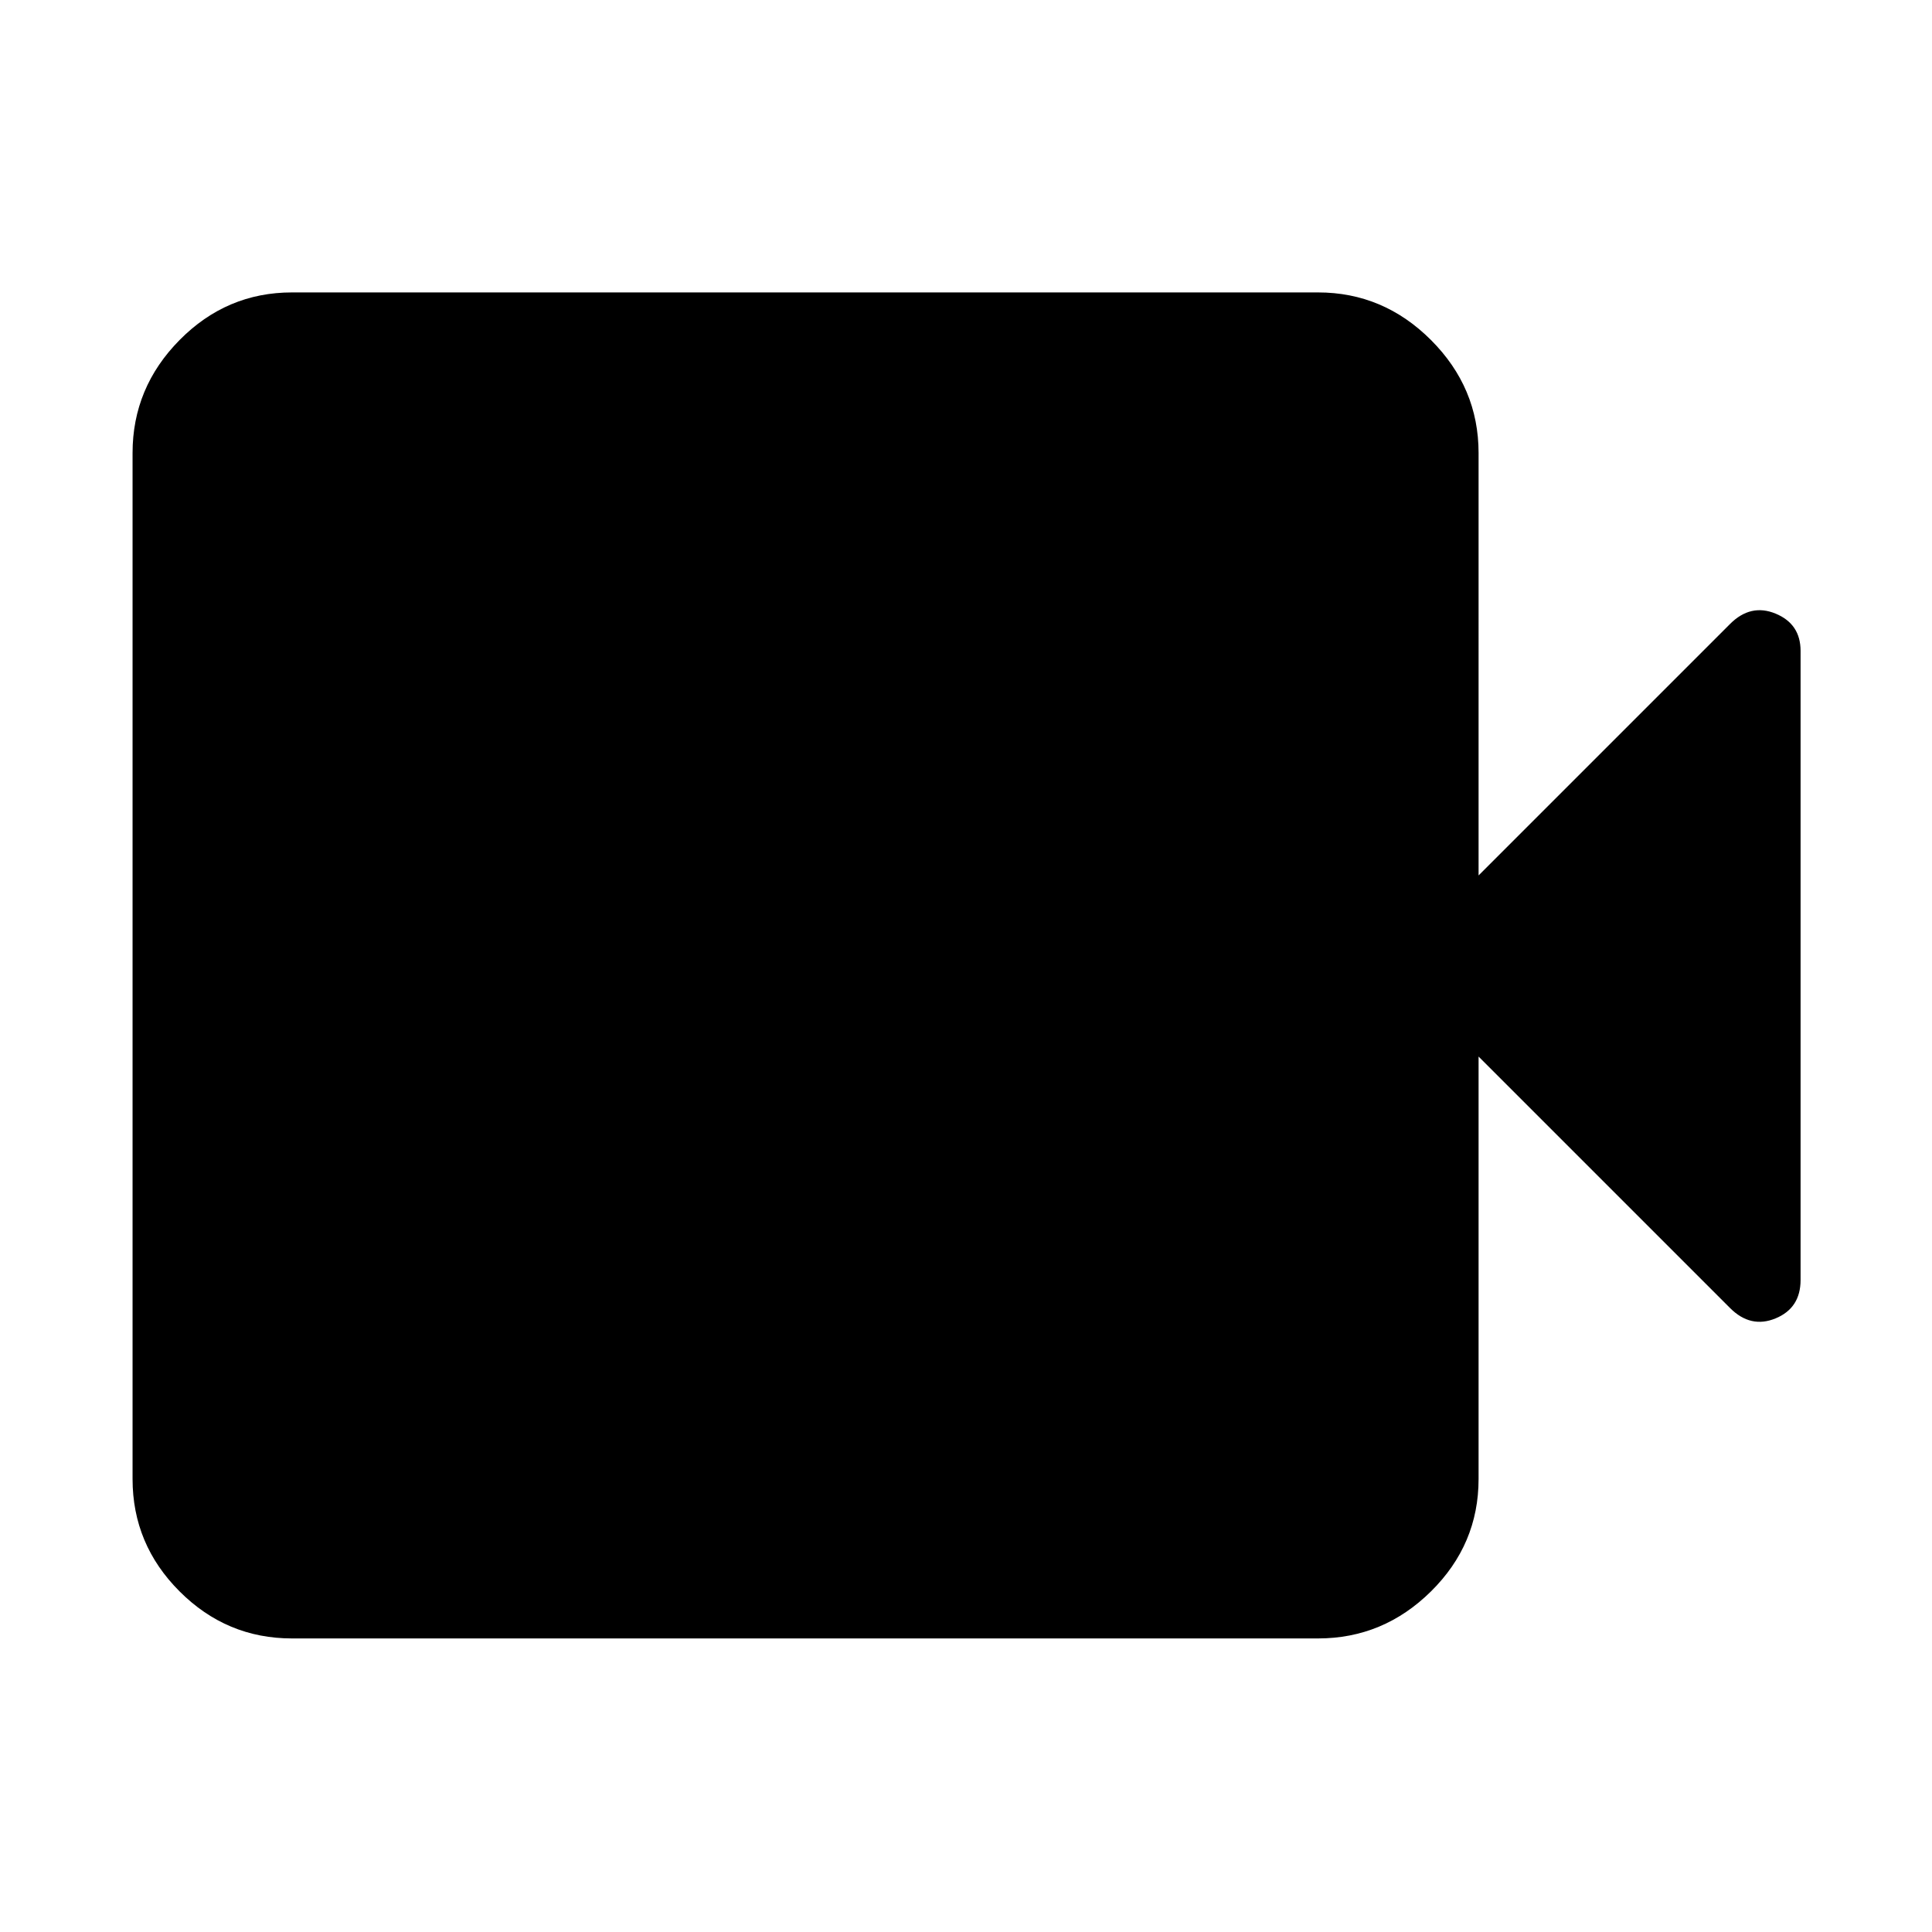 <svg xmlns="http://www.w3.org/2000/svg" width="48" height="48" viewBox="0 96 960 960"><path d="M145.087 910.131q-32.478 0-55.848-23.37-23.37-23.37-23.37-55.848V321.087q0-32.478 23.37-56.131 23.37-23.652 55.848-23.652h509.826q32.478 0 56.131 23.652 23.652 23.653 23.652 56.131V531l124.956-124.956q10.261-10.261 22.653-5.131 12.391 5.131 12.391 18.522v312.564q0 13.957-12.391 19.088-12.392 5.13-22.653-5.131L734.696 621v209.913q0 32.478-23.652 55.848-23.653 23.37-56.131 23.37H145.087Z"/></svg>